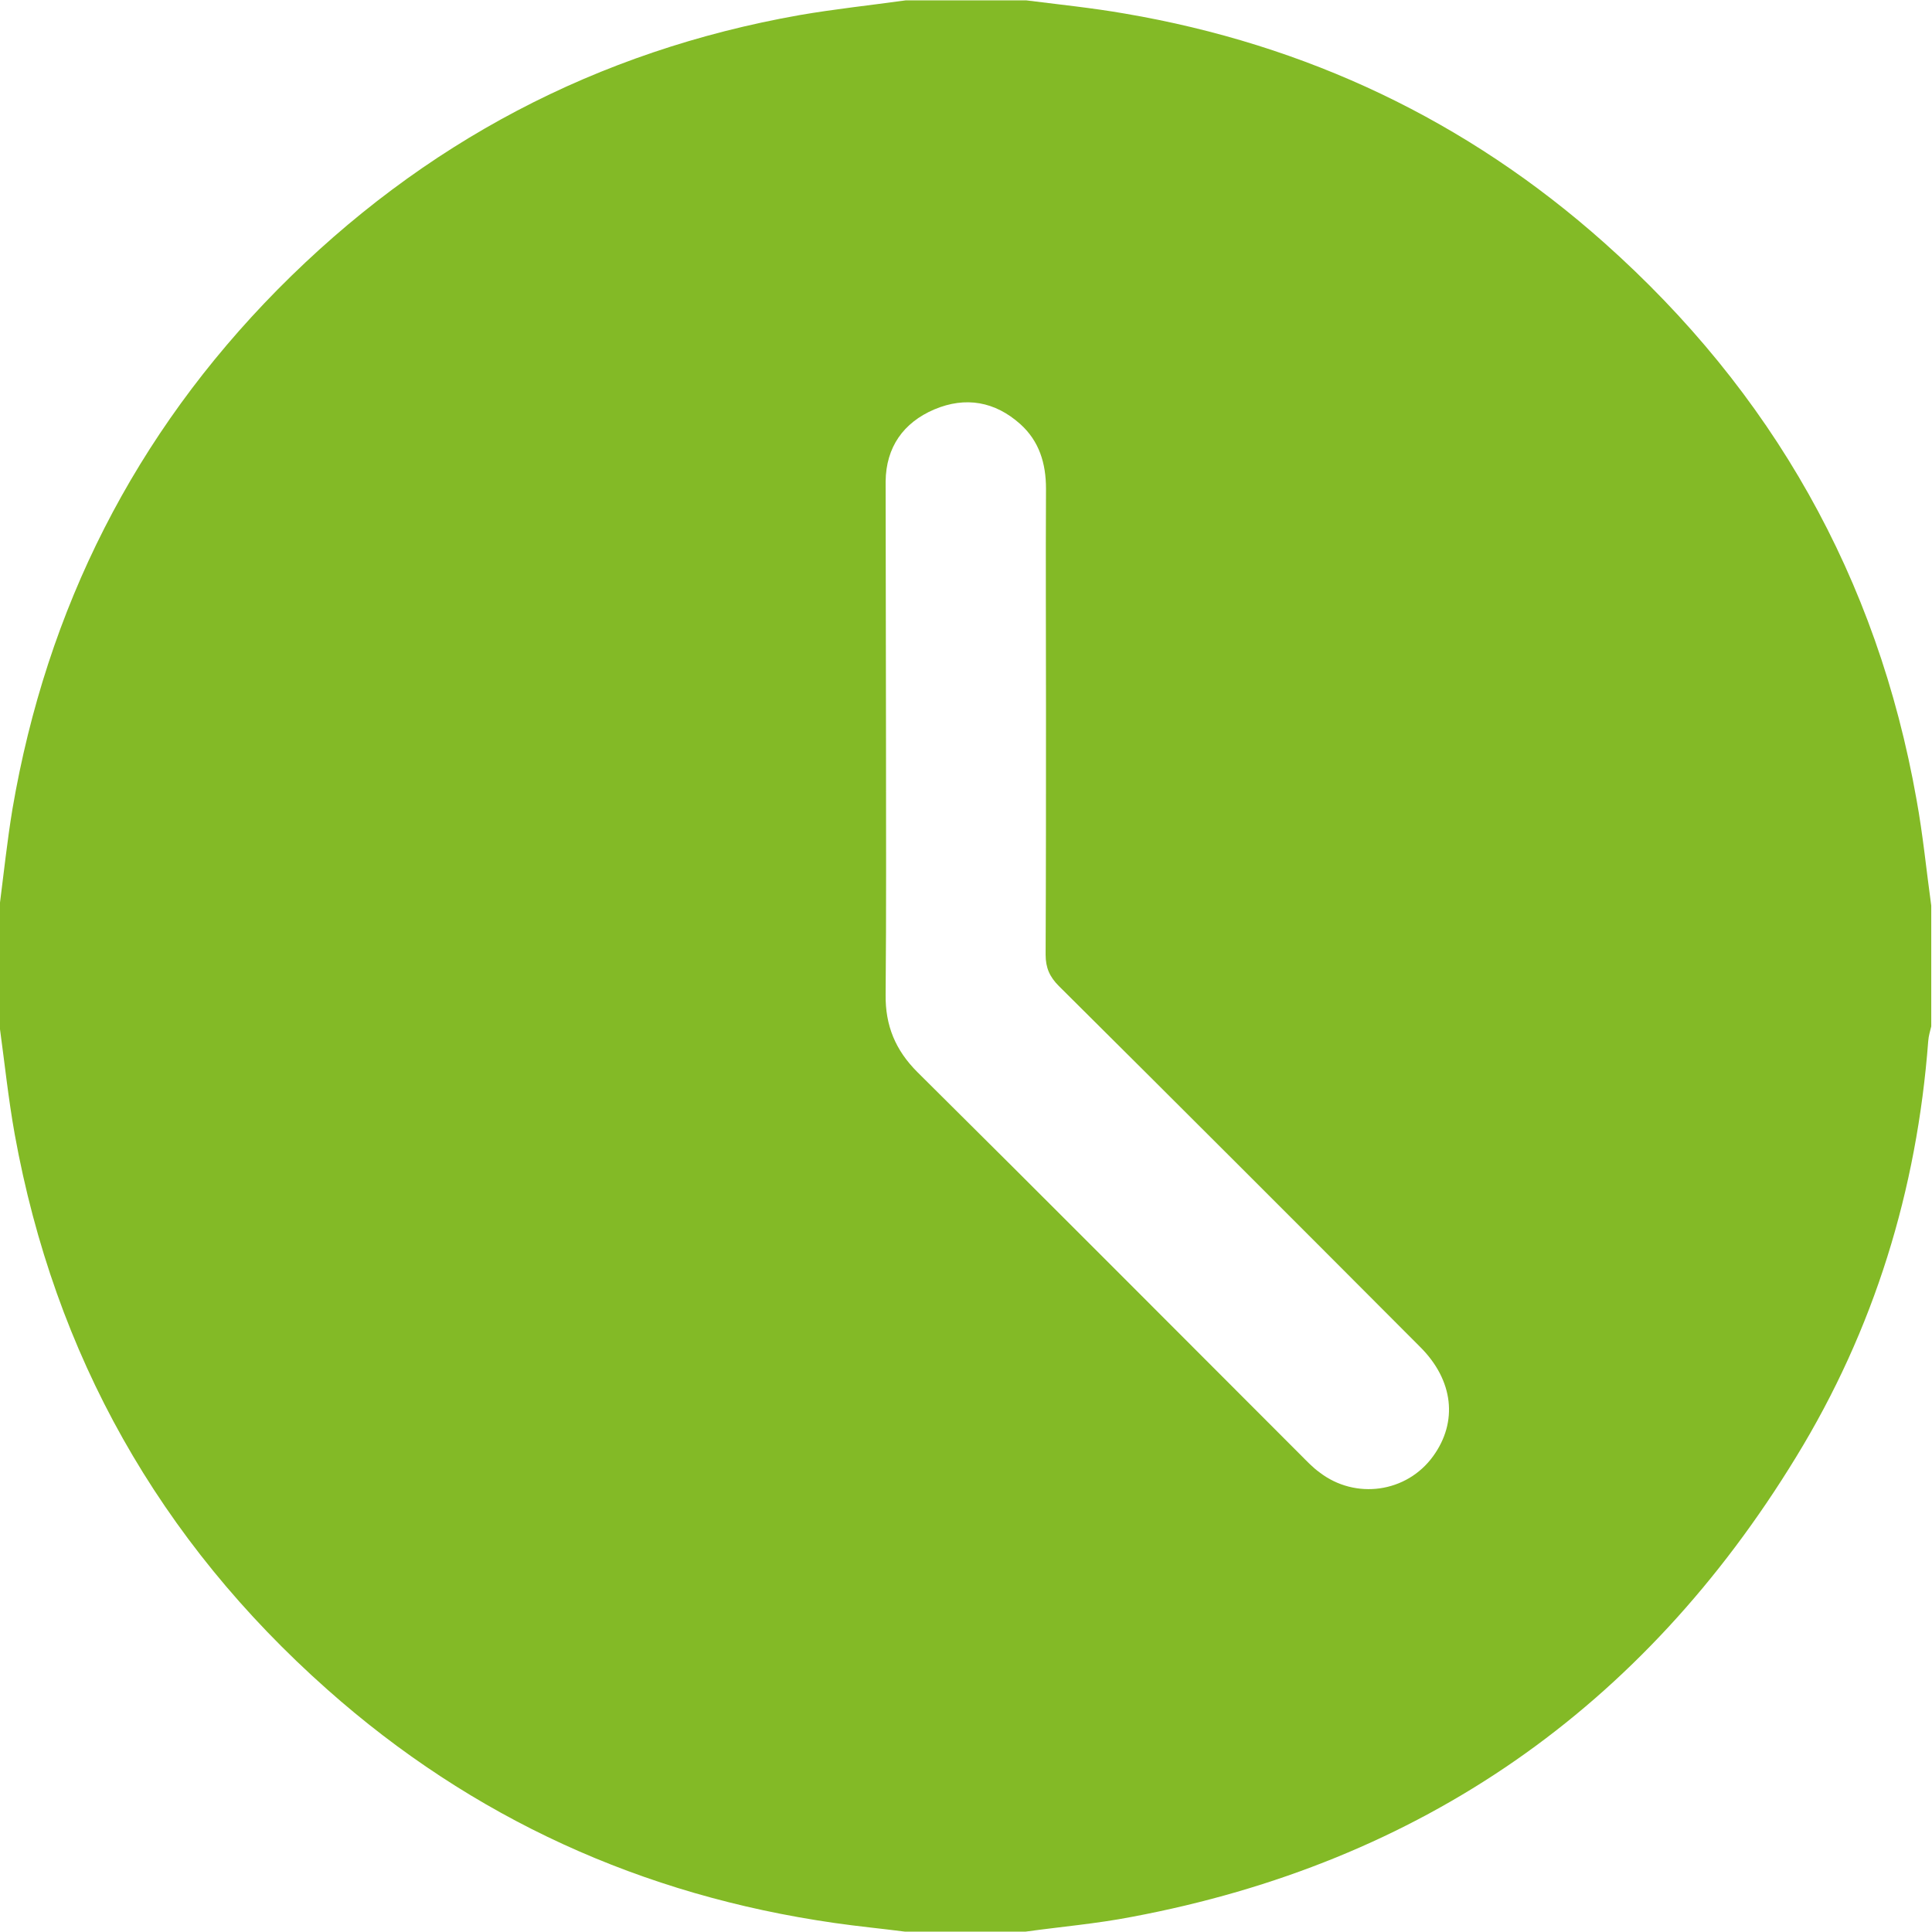 <?xml version="1.0" encoding="utf-8"?>
<!-- Generator: Adobe Illustrator 27.7.0, SVG Export Plug-In . SVG Version: 6.00 Build 0)  -->
<svg version="1.1" id="Layer_1" xmlns="http://www.w3.org/2000/svg" xmlns:xlink="http://www.w3.org/1999/xlink" x="0px" y="0px"
	 viewBox="0 0 512 512" style="enable-background:new 0 0 512 512;" xml:space="preserve">
<style type="text/css">
	.st0{fill:#83BA26;}
</style>
<path class="st0" d="M240,0.1c10.7,0,21.3,0,32,0c8.7,1.1,17.5,2,26.1,3.5c48.1,8.2,90.6,28.3,127,60.7
	c44.5,39.6,72.4,88.8,82.8,147.6c1.7,9.3,2.6,18.7,3.9,28.1v32c-0.3,1.3-0.7,2.5-0.8,3.9c-3,39.5-14.3,76.4-35,110.2
	c-40.6,66.5-99.3,107.5-176.1,121.9c-9.3,1.8-18.7,2.6-28.1,3.9h-32c-6.2-0.8-12.5-1.4-18.7-2.3c-50.9-7.3-95.9-27.7-134.4-61.9
	c-44.5-39.5-72.2-88.6-82.8-147.1c-1.7-9.5-2.7-19.1-4-28.6c0-10.7,0-21.3,0-32c1.1-8.6,2-17.1,3.4-25.6
	c9.1-53.2,32.4-99.3,70.3-137.7C112.1,37.8,158.2,13.5,211.9,4C221.2,2.4,230.6,1.4,240,0.1z M234.8,197.1L234.8,197.1
	c0,22.2,0.1,44.3-0.1,66.5c-0.1,8.2,2.6,14.7,8.4,20.5c34.1,33.8,67.9,67.8,101.8,101.7c1.5,1.5,3,3.1,4.8,4.4
	c9.5,7.3,23.1,5.4,30.1-4.3c6.6-9.1,5.4-20.1-3.4-28.9c-31.9-32-63.8-63.9-95.8-95.7c-2.4-2.4-3.5-4.8-3.5-8.3
	c0.1-21.7,0.1-43.3,0.1-65c0-19.5-0.1-39,0-58.5c0-6.7-1.8-12.6-6.8-17.1c-6.7-6-14.5-7.4-22.8-3.9c-8.2,3.5-12.8,10-12.9,19.1
	C234.7,150.8,234.8,173.9,234.8,197.1L234.8,197.1z"/>
</svg>
